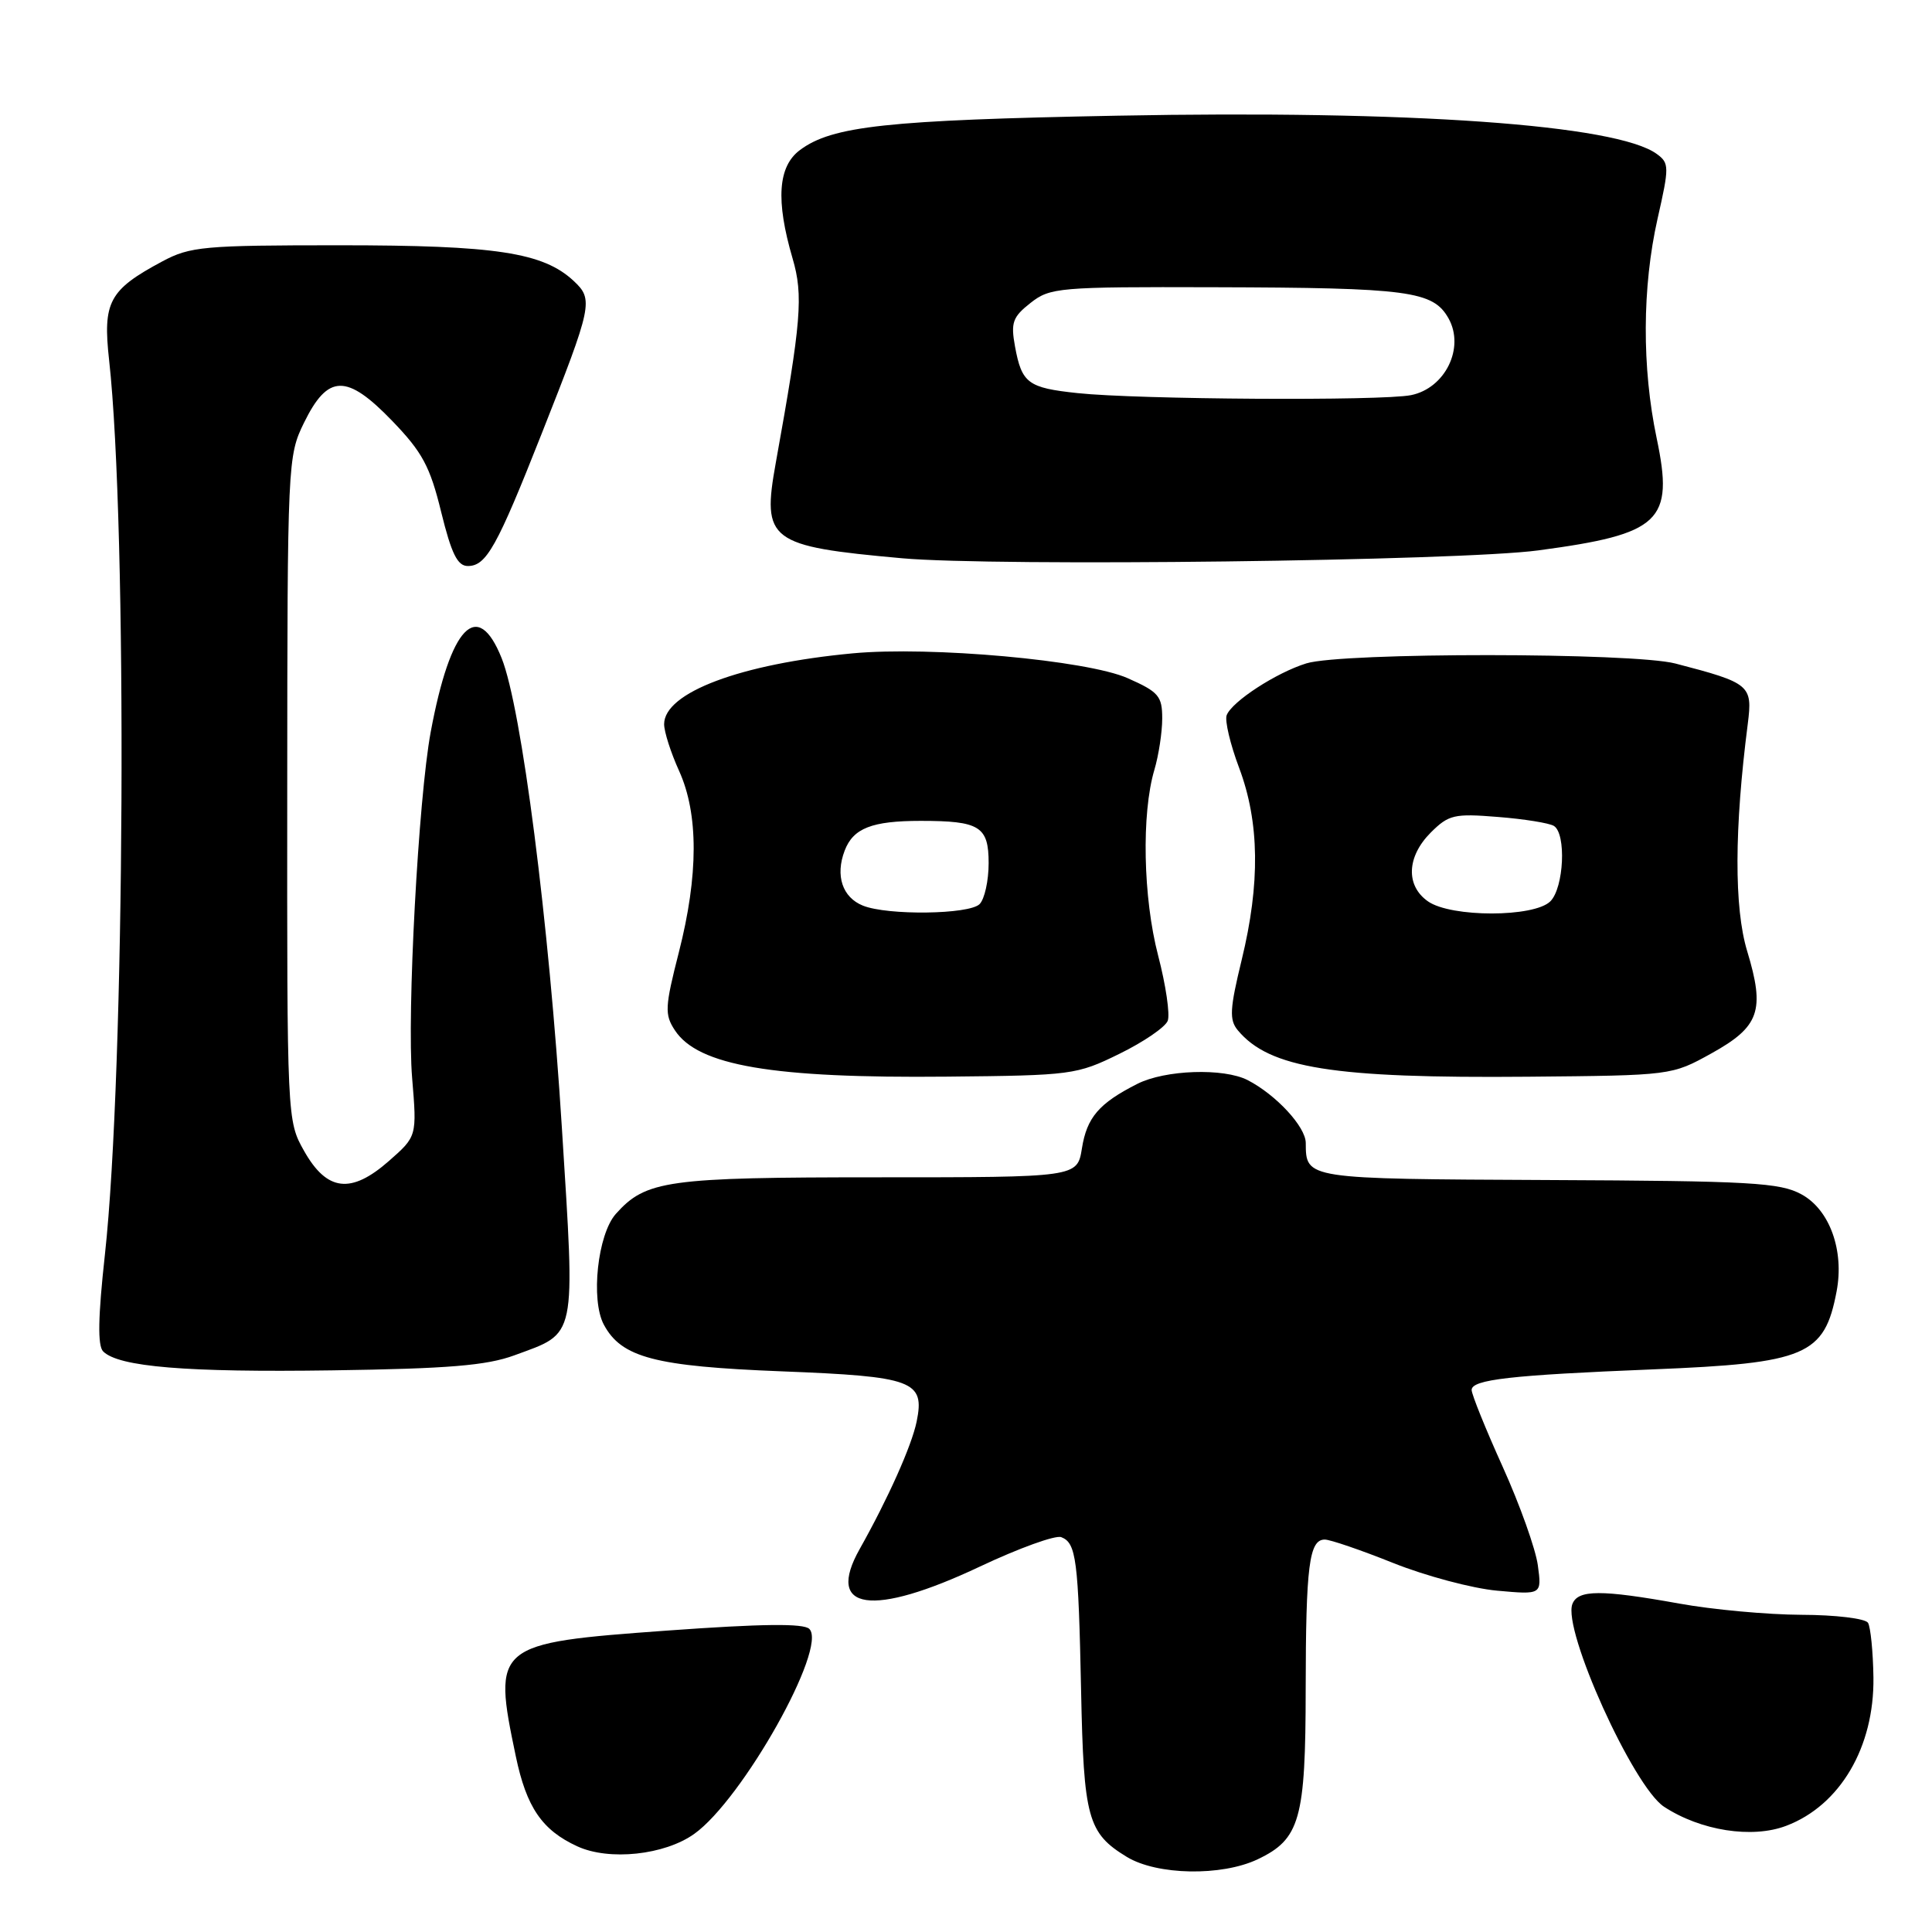 <?xml version="1.0" encoding="UTF-8" standalone="no"?>
<!DOCTYPE svg PUBLIC "-//W3C//DTD SVG 1.1//EN" "http://www.w3.org/Graphics/SVG/1.1/DTD/svg11.dtd" >
<svg xmlns="http://www.w3.org/2000/svg" xmlns:xlink="http://www.w3.org/1999/xlink" version="1.1" viewBox="0 0 256 256">
 <g >
 <path fill="currentColor"
d=" M 166.64 246.37 C 172.26 243.70 173.00 241.08 173.01 223.80 C 173.03 207.46 173.47 204.00 175.54 204.00 C 176.26 204.00 180.35 205.40 184.62 207.11 C 188.90 208.82 195.08 210.47 198.35 210.77 C 204.30 211.31 204.30 211.31 203.77 207.40 C 203.48 205.26 201.39 199.39 199.12 194.37 C 196.85 189.35 195.00 184.76 195.00 184.18 C 195.00 182.80 200.16 182.21 218.99 181.45 C 239.33 180.63 241.75 179.61 243.36 171.11 C 244.39 165.70 242.44 160.29 238.71 158.26 C 235.87 156.70 232.04 156.48 205.13 156.36 C 172.88 156.21 173.05 156.24 173.02 151.44 C 173.00 149.29 169.08 145.06 165.32 143.12 C 162.13 141.49 154.39 141.75 150.70 143.62 C 145.62 146.19 144.01 148.07 143.36 152.17 C 142.74 156.00 142.74 156.00 116.34 156.00 C 88.38 156.00 85.58 156.39 81.60 160.85 C 79.19 163.56 78.25 172.23 80.01 175.52 C 82.35 179.89 86.77 181.05 103.59 181.71 C 121.04 182.39 122.57 182.96 121.46 188.37 C 120.80 191.58 117.67 198.57 113.91 205.26 C 109.31 213.43 115.54 214.33 129.86 207.57 C 135.01 205.14 139.85 203.39 140.62 203.68 C 142.61 204.45 142.89 206.61 143.25 224.00 C 143.59 240.94 144.13 242.89 149.31 246.05 C 153.31 248.48 161.85 248.64 166.64 246.37 Z  M 91.99 243.00 C 98.38 238.45 109.70 218.30 107.24 215.84 C 106.49 215.09 100.98 215.15 88.41 216.06 C 65.52 217.72 65.25 217.94 68.35 232.73 C 69.76 239.48 71.83 242.51 76.50 244.65 C 80.71 246.59 88.06 245.81 91.99 243.00 Z  M 236.68 241.93 C 243.82 239.23 248.36 231.50 248.24 222.28 C 248.19 218.85 247.86 215.59 247.52 215.03 C 247.17 214.46 243.20 213.98 238.69 213.97 C 234.19 213.95 226.90 213.28 222.50 212.48 C 212.17 210.62 209.08 210.63 208.35 212.54 C 207.03 215.97 216.42 236.73 220.49 239.40 C 225.34 242.58 232.17 243.65 236.68 241.93 Z  M 68.15 179.59 C 76.49 176.52 76.23 177.78 74.45 149.41 C 72.74 122.13 69.11 93.81 66.47 87.21 C 63.27 79.21 59.68 82.95 57.07 97.00 C 55.44 105.77 53.90 134.38 54.61 142.84 C 55.25 150.57 55.25 150.57 51.53 153.84 C 46.51 158.25 43.32 157.87 40.29 152.50 C 38.04 148.51 38.03 148.35 38.06 104.50 C 38.08 61.16 38.12 60.43 40.29 56.00 C 43.45 49.56 45.93 49.51 51.96 55.76 C 55.97 59.92 56.98 61.80 58.46 67.85 C 59.82 73.38 60.62 75.00 61.99 75.00 C 64.44 75.00 65.84 72.49 71.76 57.50 C 78.52 40.40 78.66 39.70 76.01 37.22 C 71.96 33.45 65.70 32.50 45.00 32.50 C 26.98 32.50 25.20 32.66 21.50 34.64 C 14.44 38.42 13.60 40.00 14.46 47.74 C 16.90 69.79 16.56 142.06 13.90 166.25 C 12.99 174.53 12.92 178.32 13.67 179.07 C 15.72 181.12 24.70 181.86 44.00 181.58 C 59.39 181.36 64.48 180.94 68.15 179.59 Z  M 148.32 139.64 C 151.53 138.07 154.41 136.10 154.73 135.26 C 155.05 134.42 154.48 130.53 153.46 126.62 C 151.46 118.95 151.24 107.81 152.96 102.01 C 153.53 100.09 154.00 97.02 154.00 95.20 C 154.00 92.23 153.53 91.68 149.42 89.86 C 144.05 87.48 123.31 85.61 113.00 86.57 C 98.14 87.96 88.00 91.77 88.00 95.96 C 88.00 96.96 88.89 99.74 89.98 102.14 C 92.57 107.84 92.56 115.98 89.95 126.19 C 88.10 133.43 88.05 134.43 89.42 136.51 C 92.49 141.21 102.35 142.89 125.50 142.66 C 142.02 142.50 142.66 142.42 148.32 139.64 Z  M 226.77 139.58 C 233.15 136.04 233.90 133.91 231.51 126.03 C 229.77 120.29 229.80 109.84 231.59 95.91 C 232.24 90.78 231.91 90.50 222.00 87.92 C 216.35 86.45 177.86 86.43 173.10 87.90 C 169.12 89.13 163.24 92.95 162.54 94.77 C 162.27 95.47 163.01 98.62 164.20 101.77 C 166.89 108.95 167.00 117.05 164.53 127.19 C 162.95 133.68 162.87 135.14 164.01 136.51 C 168.19 141.54 176.64 142.90 202.50 142.67 C 221.49 142.50 221.50 142.50 226.77 139.58 Z  M 203.83 72.93 C 220.06 70.76 221.83 69.08 219.52 58.08 C 217.55 48.71 217.59 38.05 219.64 28.96 C 221.20 22.09 221.19 21.61 219.53 20.40 C 214.22 16.52 186.88 14.58 148.00 15.33 C 117.50 15.91 110.26 16.70 106.00 19.88 C 103.08 22.05 102.77 26.55 105.02 34.24 C 106.46 39.15 106.18 42.56 102.80 61.30 C 100.93 71.67 101.87 72.38 119.50 73.97 C 131.88 75.09 193.40 74.33 203.83 72.93 Z  M 114.34 120.00 C 111.62 118.91 110.66 116.02 111.92 112.72 C 113.05 109.74 115.53 108.77 122.00 108.77 C 129.82 108.77 131.00 109.50 131.00 114.37 C 131.00 116.70 130.46 119.14 129.80 119.80 C 128.42 121.18 117.61 121.32 114.34 120.00 Z  M 189.22 119.44 C 186.24 117.36 186.39 113.52 189.58 110.32 C 191.96 107.95 192.69 107.78 198.48 108.25 C 201.95 108.52 205.29 109.06 205.90 109.44 C 207.56 110.47 207.23 117.63 205.43 119.43 C 203.28 121.57 192.28 121.58 189.22 119.44 Z  M 142.79 52.09 C 136.19 51.39 135.39 50.79 134.49 45.89 C 133.92 42.75 134.18 42.00 136.55 40.14 C 139.14 38.10 140.27 38.00 160.88 38.06 C 186.71 38.13 189.89 38.55 191.94 42.19 C 194.12 46.09 191.50 51.45 186.96 52.36 C 183.06 53.14 150.73 52.94 142.79 52.09 Z "/>
</g>
</svg>